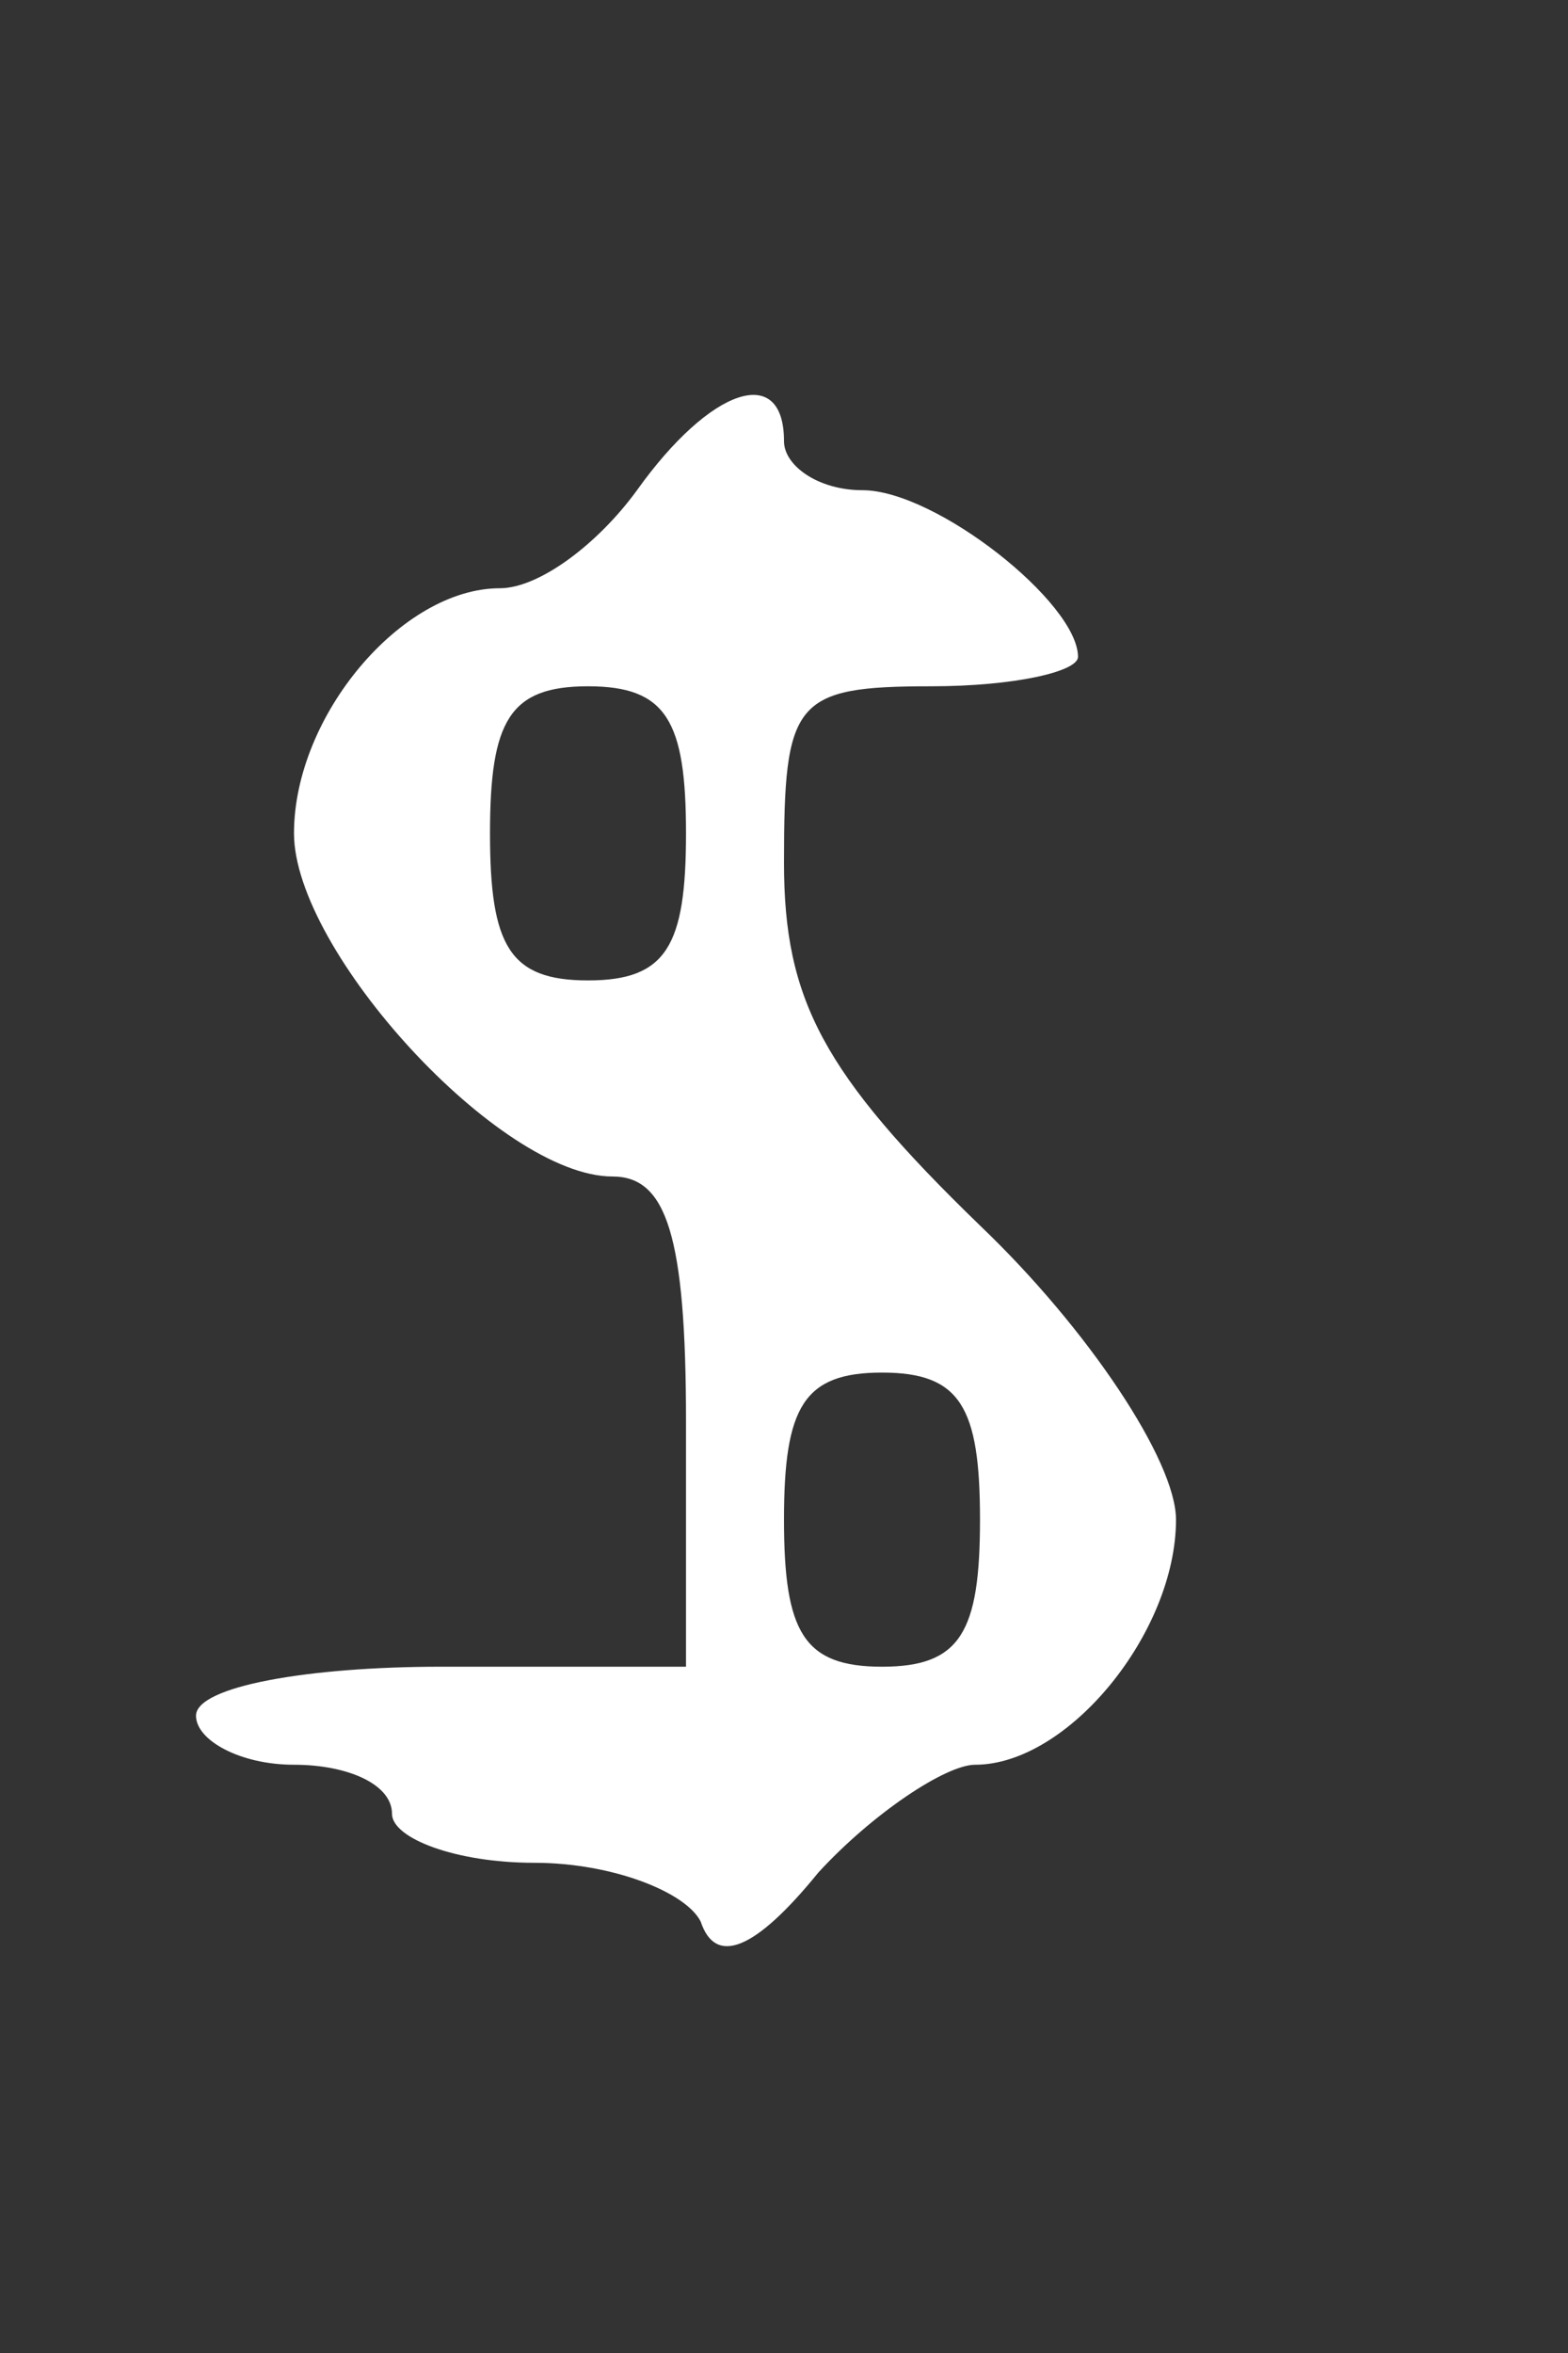 <?xml version="1.0" standalone="no"?>
<!DOCTYPE svg PUBLIC "-//W3C//DTD SVG 20010904//EN"
 "http://www.w3.org/TR/2001/REC-SVG-20010904/DTD/svg10.dtd">
<svg version="1.0" xmlns="http://www.w3.org/2000/svg"
 width="32pt" height="48pt" viewBox="0 0 32 48"
 preserveAspectRatio="xMidYMid meet">
<rect x="0" y="0" width="32" height="48" fill="#333333" stroke="none"/>
<g transform="translate(0,48) scale(0.1,-0.1)"
fill="#ffffff" stroke="none">
<path d="M130 380 c-8 -11 -20 -20 -28 -20 -20 0 -42 -26 -42 -50 0 -24 42
-70 65 -70 11 0 15 -12 15 -50 l0 -50 -50 0 c-27 0 -50 -4 -50 -10 0 -5 9 -10
20 -10 11 0 20 -4 20 -10 0 -5 13 -10 29 -10 16 0 31 -6 34 -12 3 -9 11 -6 24
10 11 12 26 22 32 22 19 0 41 27 41 50 0 12 -18 39 -40 60 -32 31 -40 46 -40
74 0 33 2 36 30 36 17 0 30 3 30 6 0 11 -29 34 -44 34 -9 0 -16 5 -16 10 0 16
-15 11 -30 -10z m10 -70 c0 -23 -4 -30 -20 -30 -16 0 -20 7 -20 30 0 23 4 30
20 30 16 0 20 -7 20 -30z m60 -140 c0 -23 -4 -30 -20 -30 -16 0 -20 7 -20 30
0 23 4 30 20 30 16 0 20 -7 20 -30z"/>
</g>
</svg>
